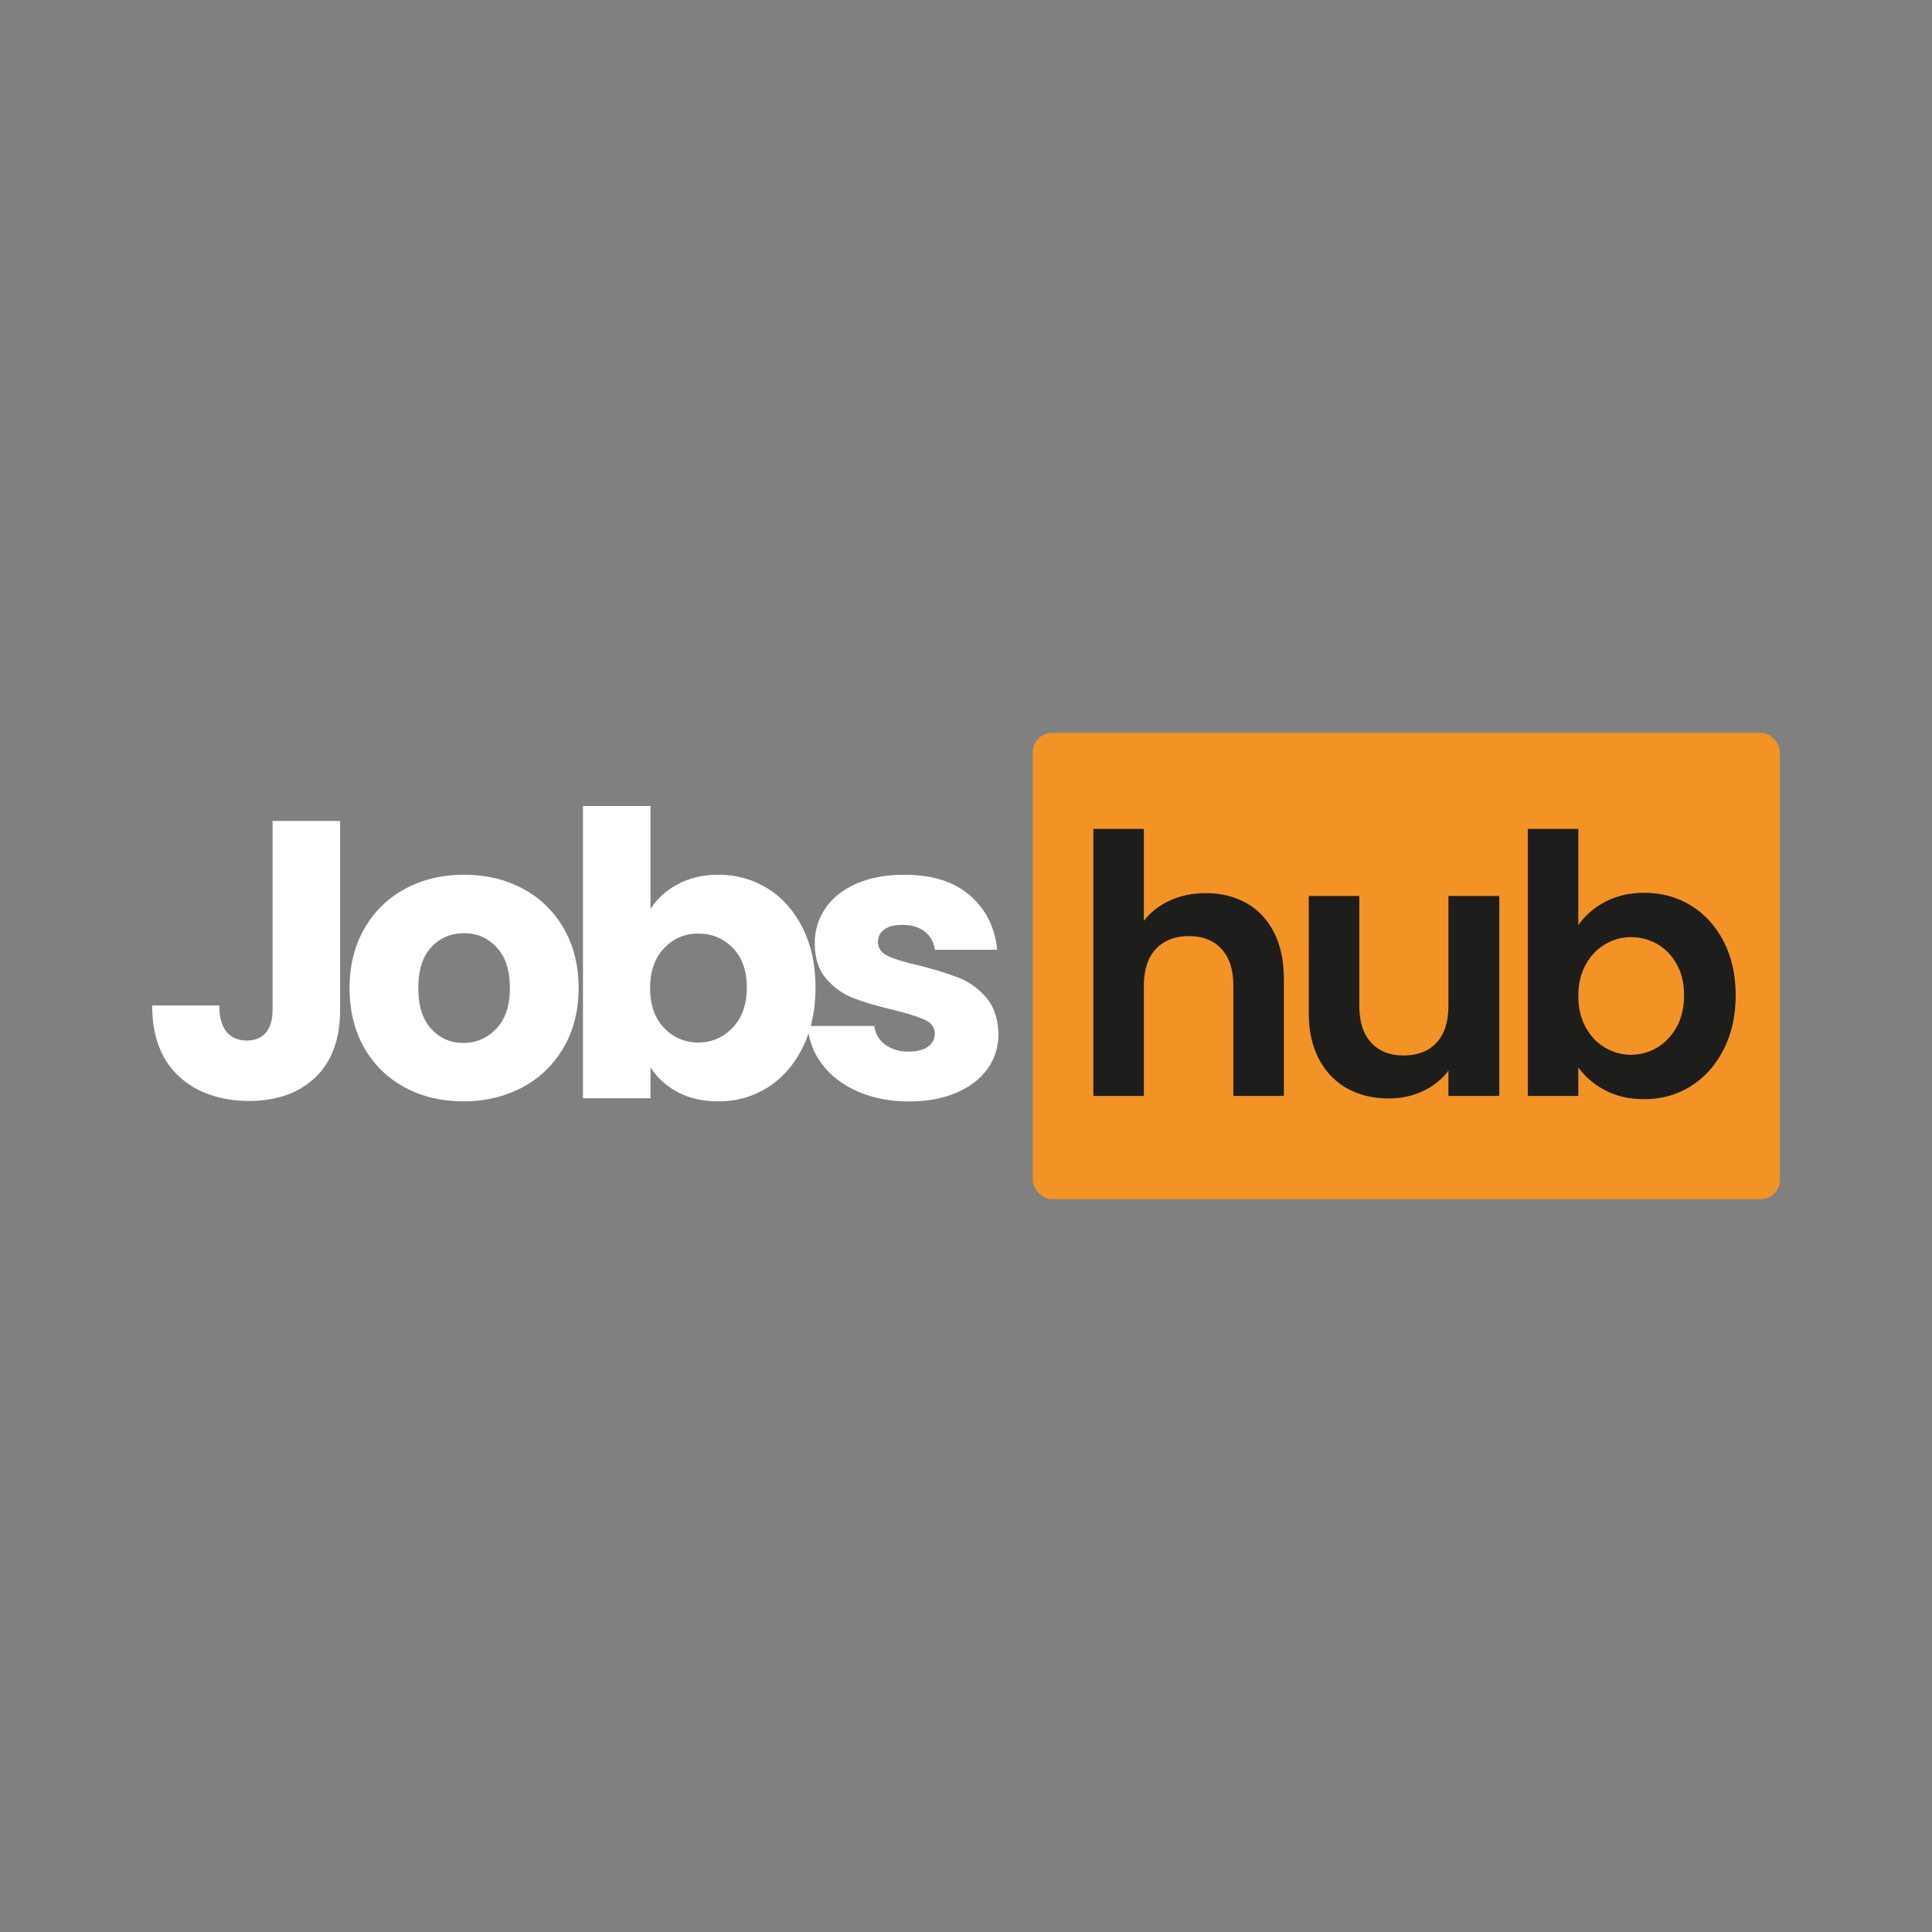 <?xml version="1.0" encoding="UTF-8"?>
<svg id="Capa_1" data-name="Capa 1" xmlns="http://www.w3.org/2000/svg" viewBox="0 0 1000 1000">
  <rect x="0" y="0" width="1000" height="1000" fill="#808080" stroke="none"/>
  <defs>
    <style>
      .cls-1 {
        fill: #fff;
      }

      .cls-2 {
        fill: #f39326;
      }

      .cls-3 {
        fill: #1d1d1b;
      }
    </style>
  </defs>
  <g>
    <rect class="cls-2" x="534.58" y="379.31" width="386.68" height="241.39" rx="10" ry="10"/>
    <path class="cls-3" d="M645.1,467.42c6.1,3.43,10.86,8.47,14.29,15.13,3.42,6.66,5.14,14.66,5.14,24v60.71h-26.15v-57.16c0-8.22-2.06-14.54-6.16-18.96-4.11-4.42-9.71-6.63-16.81-6.63s-12.92,2.21-17.09,6.63c-4.17,4.42-6.26,10.74-6.26,18.96v57.16h-26.15v-138.22h26.15v47.63c3.36-4.48,7.85-8,13.45-10.55,5.6-2.55,11.83-3.83,18.68-3.83,7.84,0,14.82,1.71,20.92,5.14Z"/>
    <path class="cls-3" d="M776.04,463.78v103.48h-26.34v-13.07c-3.36,4.48-7.75,8-13.17,10.55-5.42,2.55-11.3,3.83-17.65,3.83-8.1,0-15.26-1.71-21.48-5.14-6.23-3.42-11.11-8.47-14.66-15.13-3.55-6.66-5.32-14.6-5.32-23.82v-60.71h26.15v56.97c0,8.22,2.06,14.54,6.16,18.96,4.11,4.42,9.71,6.63,16.81,6.63s12.89-2.21,17-6.63c4.11-4.42,6.16-10.74,6.16-18.96v-56.97h26.34Z"/>
    <path class="cls-3" d="M830.86,466.77c5.91-3.11,12.67-4.67,20.27-4.67,8.84,0,16.84,2.18,24,6.54,7.16,4.36,12.82,10.55,17,18.59,4.17,8.03,6.26,17.34,6.26,27.92s-2.09,19.96-6.26,28.11c-4.17,8.16-9.84,14.48-17,18.96-7.16,4.48-15.16,6.72-24,6.72-7.72,0-14.48-1.53-20.27-4.58-5.79-3.05-10.43-7-13.92-11.86v14.76h-26.15v-138.22h26.15v49.87c3.36-4.98,8-9.03,13.92-12.14Zm36.98,32.22c-2.55-4.54-5.92-8-10.09-10.37-4.17-2.36-8.69-3.55-13.54-3.55s-9.18,1.21-13.36,3.64c-4.17,2.43-7.54,5.95-10.09,10.55-2.55,4.61-3.83,10.03-3.83,16.25s1.28,11.65,3.83,16.25c2.55,4.61,5.91,8.13,10.09,10.55,4.17,2.43,8.62,3.64,13.36,3.64s9.37-1.24,13.54-3.74c4.17-2.49,7.53-6.04,10.09-10.65,2.55-4.61,3.83-10.09,3.83-16.44s-1.28-11.61-3.83-16.16Z"/>
  </g>
  <g>
    <path class="cls-1" d="M176.04,424.95v97.7c0,15.13-4.26,26.78-12.77,34.95-8.52,8.18-20,12.26-34.44,12.26s-27.25-4.29-36.38-12.88c-9.13-8.59-13.7-20.78-13.7-36.59h34.75c0,6,1.23,10.53,3.68,13.59,2.45,3.07,5.99,4.6,10.63,4.6,4.22,0,7.49-1.36,9.81-4.09,2.32-2.72,3.47-6.67,3.47-11.86v-97.7h34.95Z"/>
    <path class="cls-1" d="M209.66,562.92c-8.93-4.77-15.94-11.58-21.05-20.44-5.11-8.86-7.67-19.21-7.67-31.07s2.59-22.04,7.77-30.97c5.18-8.92,12.26-15.77,21.26-20.54,8.99-4.77,19.08-7.15,30.25-7.15s21.26,2.39,30.25,7.15c8.99,4.77,16.08,11.62,21.26,20.54,5.18,8.93,7.77,19.25,7.77,30.97s-2.62,22.04-7.87,30.97c-5.25,8.93-12.4,15.77-21.46,20.54-9.06,4.77-19.18,7.15-30.35,7.15s-21.23-2.38-30.15-7.15Zm47.22-30.46c4.7-4.9,7.05-11.92,7.05-21.05s-2.28-16.15-6.85-21.05c-4.57-4.91-10.19-7.36-16.86-7.36s-12.47,2.42-16.97,7.26c-4.5,4.84-6.74,11.89-6.74,21.15s2.21,16.15,6.64,21.05c4.43,4.91,9.98,7.36,16.66,7.36s12.37-2.45,17.07-7.36Z"/>
    <path class="cls-1" d="M350.79,457.66c6.13-3.27,13.15-4.9,21.05-4.9,9.4,0,17.92,2.39,25.55,7.15,7.63,4.77,13.66,11.58,18.09,20.44,4.43,8.86,6.64,19.15,6.64,30.86s-2.22,22.04-6.64,30.97c-4.43,8.93-10.46,15.81-18.09,20.64-7.63,4.84-16.15,7.26-25.55,7.26-8.04,0-15.06-1.6-21.05-4.8-6-3.2-10.7-7.46-14.1-12.77v15.94h-34.95v-151.25h34.95v53.35c3.27-5.31,7.97-9.61,14.1-12.88Zm28.51,33.01c-4.84-4.97-10.8-7.46-17.88-7.46s-12.85,2.52-17.68,7.56c-4.84,5.04-7.26,11.93-7.26,20.64s2.42,15.61,7.26,20.64c4.84,5.04,10.73,7.56,17.68,7.56s12.88-2.56,17.78-7.67c4.9-5.11,7.36-12.02,7.36-20.75s-2.42-15.57-7.26-20.54Z"/>
    <path class="cls-1" d="M444,564.96c-7.77-3.4-13.9-8.07-18.4-14-4.5-5.93-7.02-12.57-7.56-19.93h34.54c.41,3.95,2.25,7.15,5.52,9.61,3.27,2.45,7.29,3.68,12.06,3.68,4.36,0,7.73-.85,10.12-2.55,2.38-1.7,3.58-3.91,3.58-6.64,0-3.27-1.71-5.69-5.11-7.26-3.41-1.56-8.93-3.3-16.56-5.21-8.18-1.91-14.99-3.91-20.44-6.03-5.45-2.11-10.15-5.45-14.1-10.02-3.95-4.56-5.93-10.73-5.93-18.5,0-6.54,1.81-12.5,5.42-17.88,3.61-5.38,8.92-9.64,15.94-12.77,7.02-3.13,15.36-4.7,25.04-4.7,14.31,0,25.58,3.54,33.83,10.63,8.24,7.09,12.98,16.49,14.21,28.21h-32.29c-.55-3.95-2.28-7.08-5.21-9.4-2.93-2.32-6.78-3.48-11.55-3.48-4.09,0-7.22,.79-9.4,2.35-2.18,1.57-3.27,3.71-3.27,6.44,0,3.27,1.74,5.72,5.21,7.36,3.47,1.63,8.89,3.27,16.25,4.9,8.45,2.18,15.33,4.33,20.64,6.44,5.31,2.11,9.98,5.52,14,10.22,4.02,4.7,6.1,11.01,6.23,18.91,0,6.68-1.87,12.64-5.62,17.89-3.75,5.25-9.13,9.37-16.15,12.37-7.02,3-15.16,4.5-24.43,4.5-9.95,0-18.8-1.7-26.57-5.11Z"/>
  </g>
</svg>